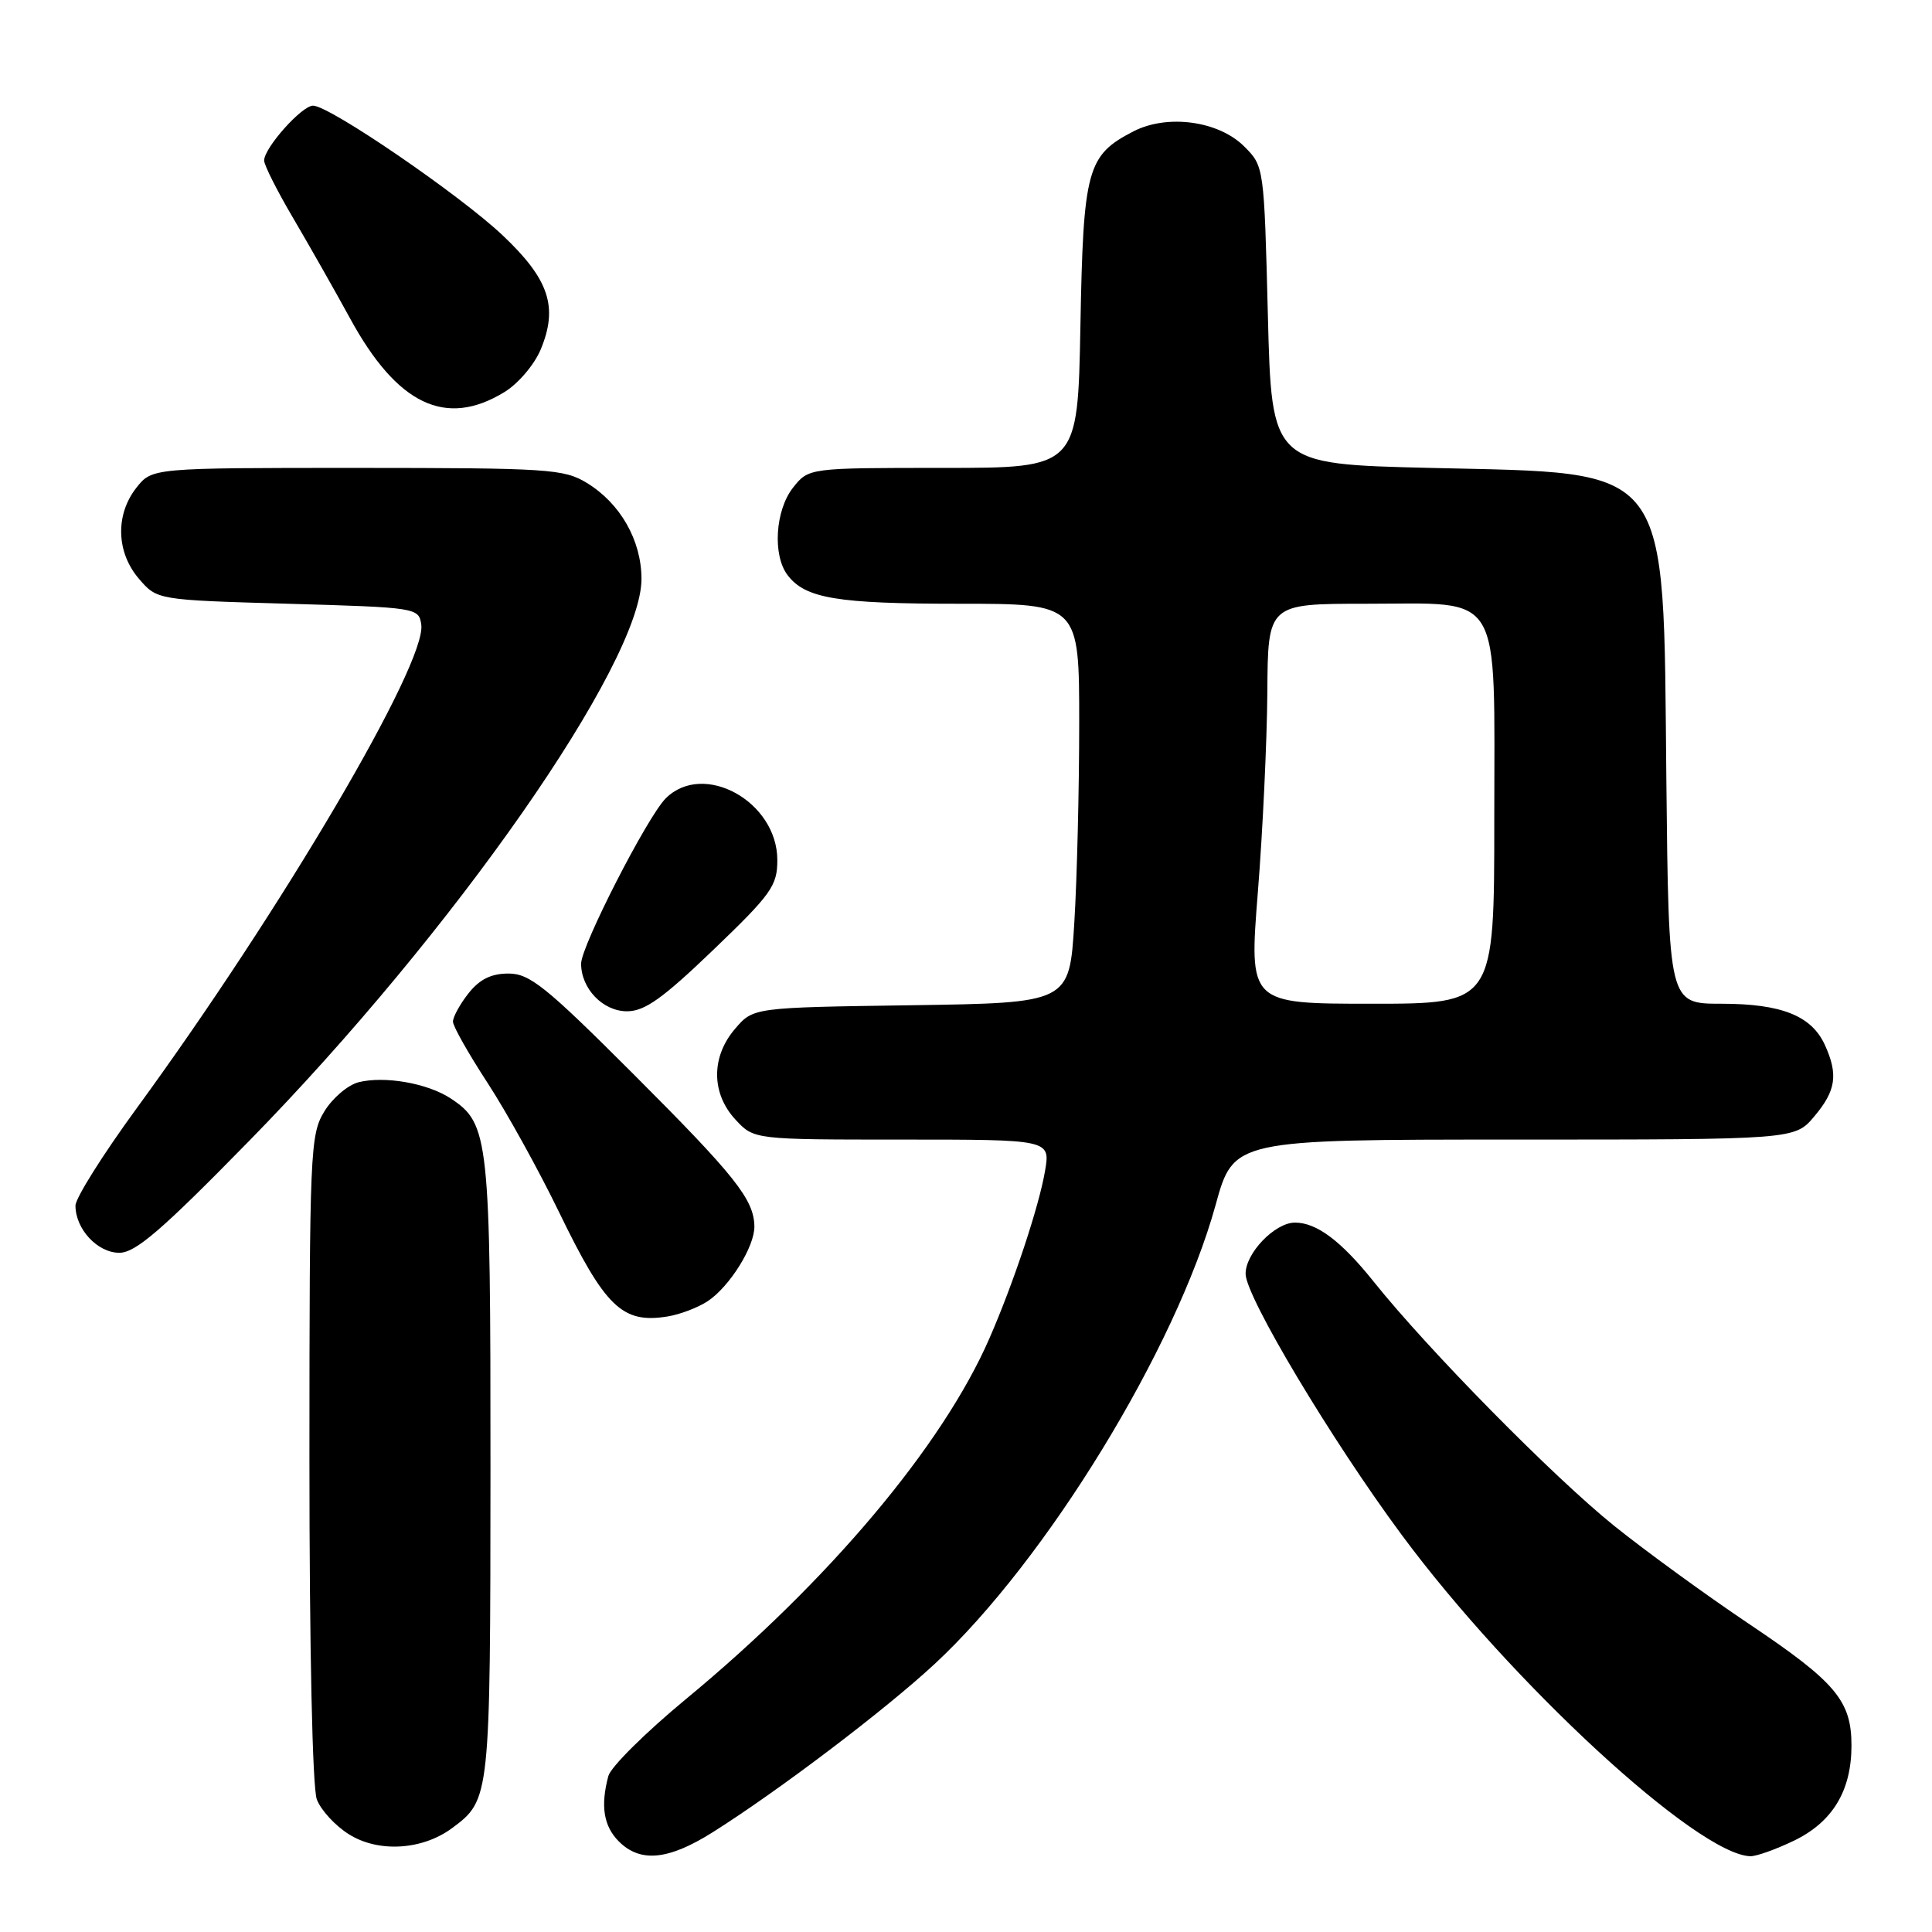 <?xml version="1.0" encoding="UTF-8" standalone="no"?>
<!DOCTYPE svg PUBLIC "-//W3C//DTD SVG 1.1//EN" "http://www.w3.org/Graphics/SVG/1.1/DTD/svg11.dtd" >
<svg xmlns="http://www.w3.org/2000/svg" xmlns:xlink="http://www.w3.org/1999/xlink" version="1.1" viewBox="0 0 256 256">
 <g >
 <path fill="currentColor"
d=" M 94.41 242.80 C 103.11 237.32 117.22 226.63 123.83 220.50 C 138.61 206.80 155.82 178.70 161.07 159.68 C 163.46 151.00 163.46 151.00 200.64 151.00 C 237.82 151.00 237.82 151.00 240.41 147.92 C 243.28 144.52 243.59 142.39 241.81 138.47 C 240.04 134.59 236.06 133.00 228.10 133.00 C 221.11 133.00 221.11 133.00 220.80 103.25 C 220.37 60.91 221.78 62.77 189.50 62.00 C 168.50 61.50 168.50 61.50 168.00 41.77 C 167.50 22.09 167.49 22.03 164.87 19.41 C 161.47 16.01 154.67 15.09 150.18 17.41 C 144.03 20.58 143.54 22.42 143.16 43.20 C 142.81 62.00 142.81 62.00 124.98 62.00 C 107.15 62.00 107.15 62.00 105.07 64.63 C 102.72 67.63 102.35 73.57 104.36 76.21 C 106.71 79.30 110.92 80.00 127.07 80.00 C 143.00 80.00 143.00 80.00 143.00 95.84 C 143.00 104.56 142.71 116.46 142.35 122.29 C 141.70 132.89 141.70 132.89 120.76 133.20 C 99.82 133.50 99.82 133.50 97.41 136.31 C 94.21 140.03 94.23 144.87 97.45 148.35 C 99.90 151.00 99.90 151.00 119.54 151.00 C 139.18 151.00 139.18 151.00 138.47 155.17 C 137.68 159.84 134.30 170.03 131.09 177.37 C 124.89 191.58 109.80 209.52 90.90 225.13 C 85.56 229.54 80.93 234.13 80.61 235.33 C 79.55 239.29 79.98 241.98 82.00 244.00 C 84.84 246.84 88.56 246.48 94.41 242.80 Z  M 237.71 243.90 C 242.82 241.43 245.32 237.30 245.33 231.33 C 245.34 225.35 243.26 222.89 231.67 215.12 C 226.01 211.32 218.02 205.50 213.91 202.20 C 205.84 195.71 189.26 178.88 182.00 169.80 C 177.70 164.43 174.46 162.00 171.59 162.00 C 168.92 162.00 165.00 166.09 165.05 168.82 C 165.11 171.88 176.43 190.81 185.71 203.35 C 200.24 222.99 224.95 245.77 231.93 245.96 C 232.72 245.98 235.32 245.05 237.71 243.90 Z  M 59.91 242.23 C 64.95 238.49 64.97 238.28 64.99 194.72 C 65.00 150.67 64.81 148.89 59.69 145.53 C 56.63 143.53 50.97 142.54 47.52 143.40 C 46.10 143.76 44.05 145.50 42.97 147.28 C 41.10 150.35 41.01 152.52 41.00 193.18 C 41.00 218.50 41.40 236.91 41.98 238.43 C 42.51 239.84 44.42 241.92 46.23 243.05 C 50.14 245.51 55.96 245.16 59.91 242.23 Z  M 93.75 172.43 C 96.66 170.52 100.00 165.18 99.96 162.50 C 99.90 158.93 97.43 155.82 83.91 142.30 C 72.33 130.72 70.19 129.00 67.38 129.00 C 65.08 129.00 63.55 129.76 62.07 131.63 C 60.93 133.08 60.01 134.77 60.02 135.38 C 60.03 136.00 62.10 139.65 64.61 143.50 C 67.12 147.35 71.37 155.03 74.05 160.56 C 80.19 173.23 82.45 175.41 88.45 174.44 C 90.07 174.18 92.45 173.28 93.75 172.43 Z  M 33.00 151.19 C 60.09 123.53 85.01 87.84 85.00 76.70 C 84.99 71.60 82.20 66.70 77.76 63.99 C 74.72 62.14 72.68 62.01 47.32 62.00 C 20.15 62.00 20.15 62.00 18.07 64.63 C 15.26 68.21 15.40 73.19 18.41 76.69 C 20.82 79.50 20.82 79.50 38.16 80.00 C 55.25 80.49 55.50 80.53 55.82 82.77 C 56.55 87.88 37.30 120.58 18.06 146.92 C 13.63 152.99 10.00 158.76 10.00 159.75 C 10.00 162.86 12.92 166.00 15.81 166.00 C 17.96 166.00 21.42 163.02 33.00 151.19 Z  M 94.52 125.86 C 102.21 118.48 103.00 117.37 103.00 113.97 C 103.00 106.20 93.21 100.79 88.21 105.79 C 85.77 108.23 77.00 125.36 77.00 127.69 C 77.00 131.00 79.89 134.00 83.08 134.00 C 85.43 134.00 87.80 132.31 94.52 125.86 Z  M 66.81 51.97 C 68.65 50.86 70.80 48.33 71.64 46.32 C 73.99 40.69 72.77 37.01 66.61 31.19 C 60.92 25.81 43.66 14.00 41.48 14.00 C 39.99 14.00 35.00 19.59 35.00 21.27 C 35.00 21.88 36.74 25.33 38.87 28.94 C 40.99 32.55 44.37 38.50 46.37 42.16 C 52.61 53.62 59.05 56.71 66.81 51.97 Z  M 166.67 118.25 C 167.32 110.14 167.88 98.21 167.93 91.75 C 168.00 80.00 168.00 80.00 181.00 80.00 C 199.32 80.00 198.00 77.79 198.00 108.50 C 198.00 133.00 198.00 133.00 181.75 133.00 C 165.50 133.00 165.50 133.00 166.67 118.25 Z "/>
</g>
</svg>
